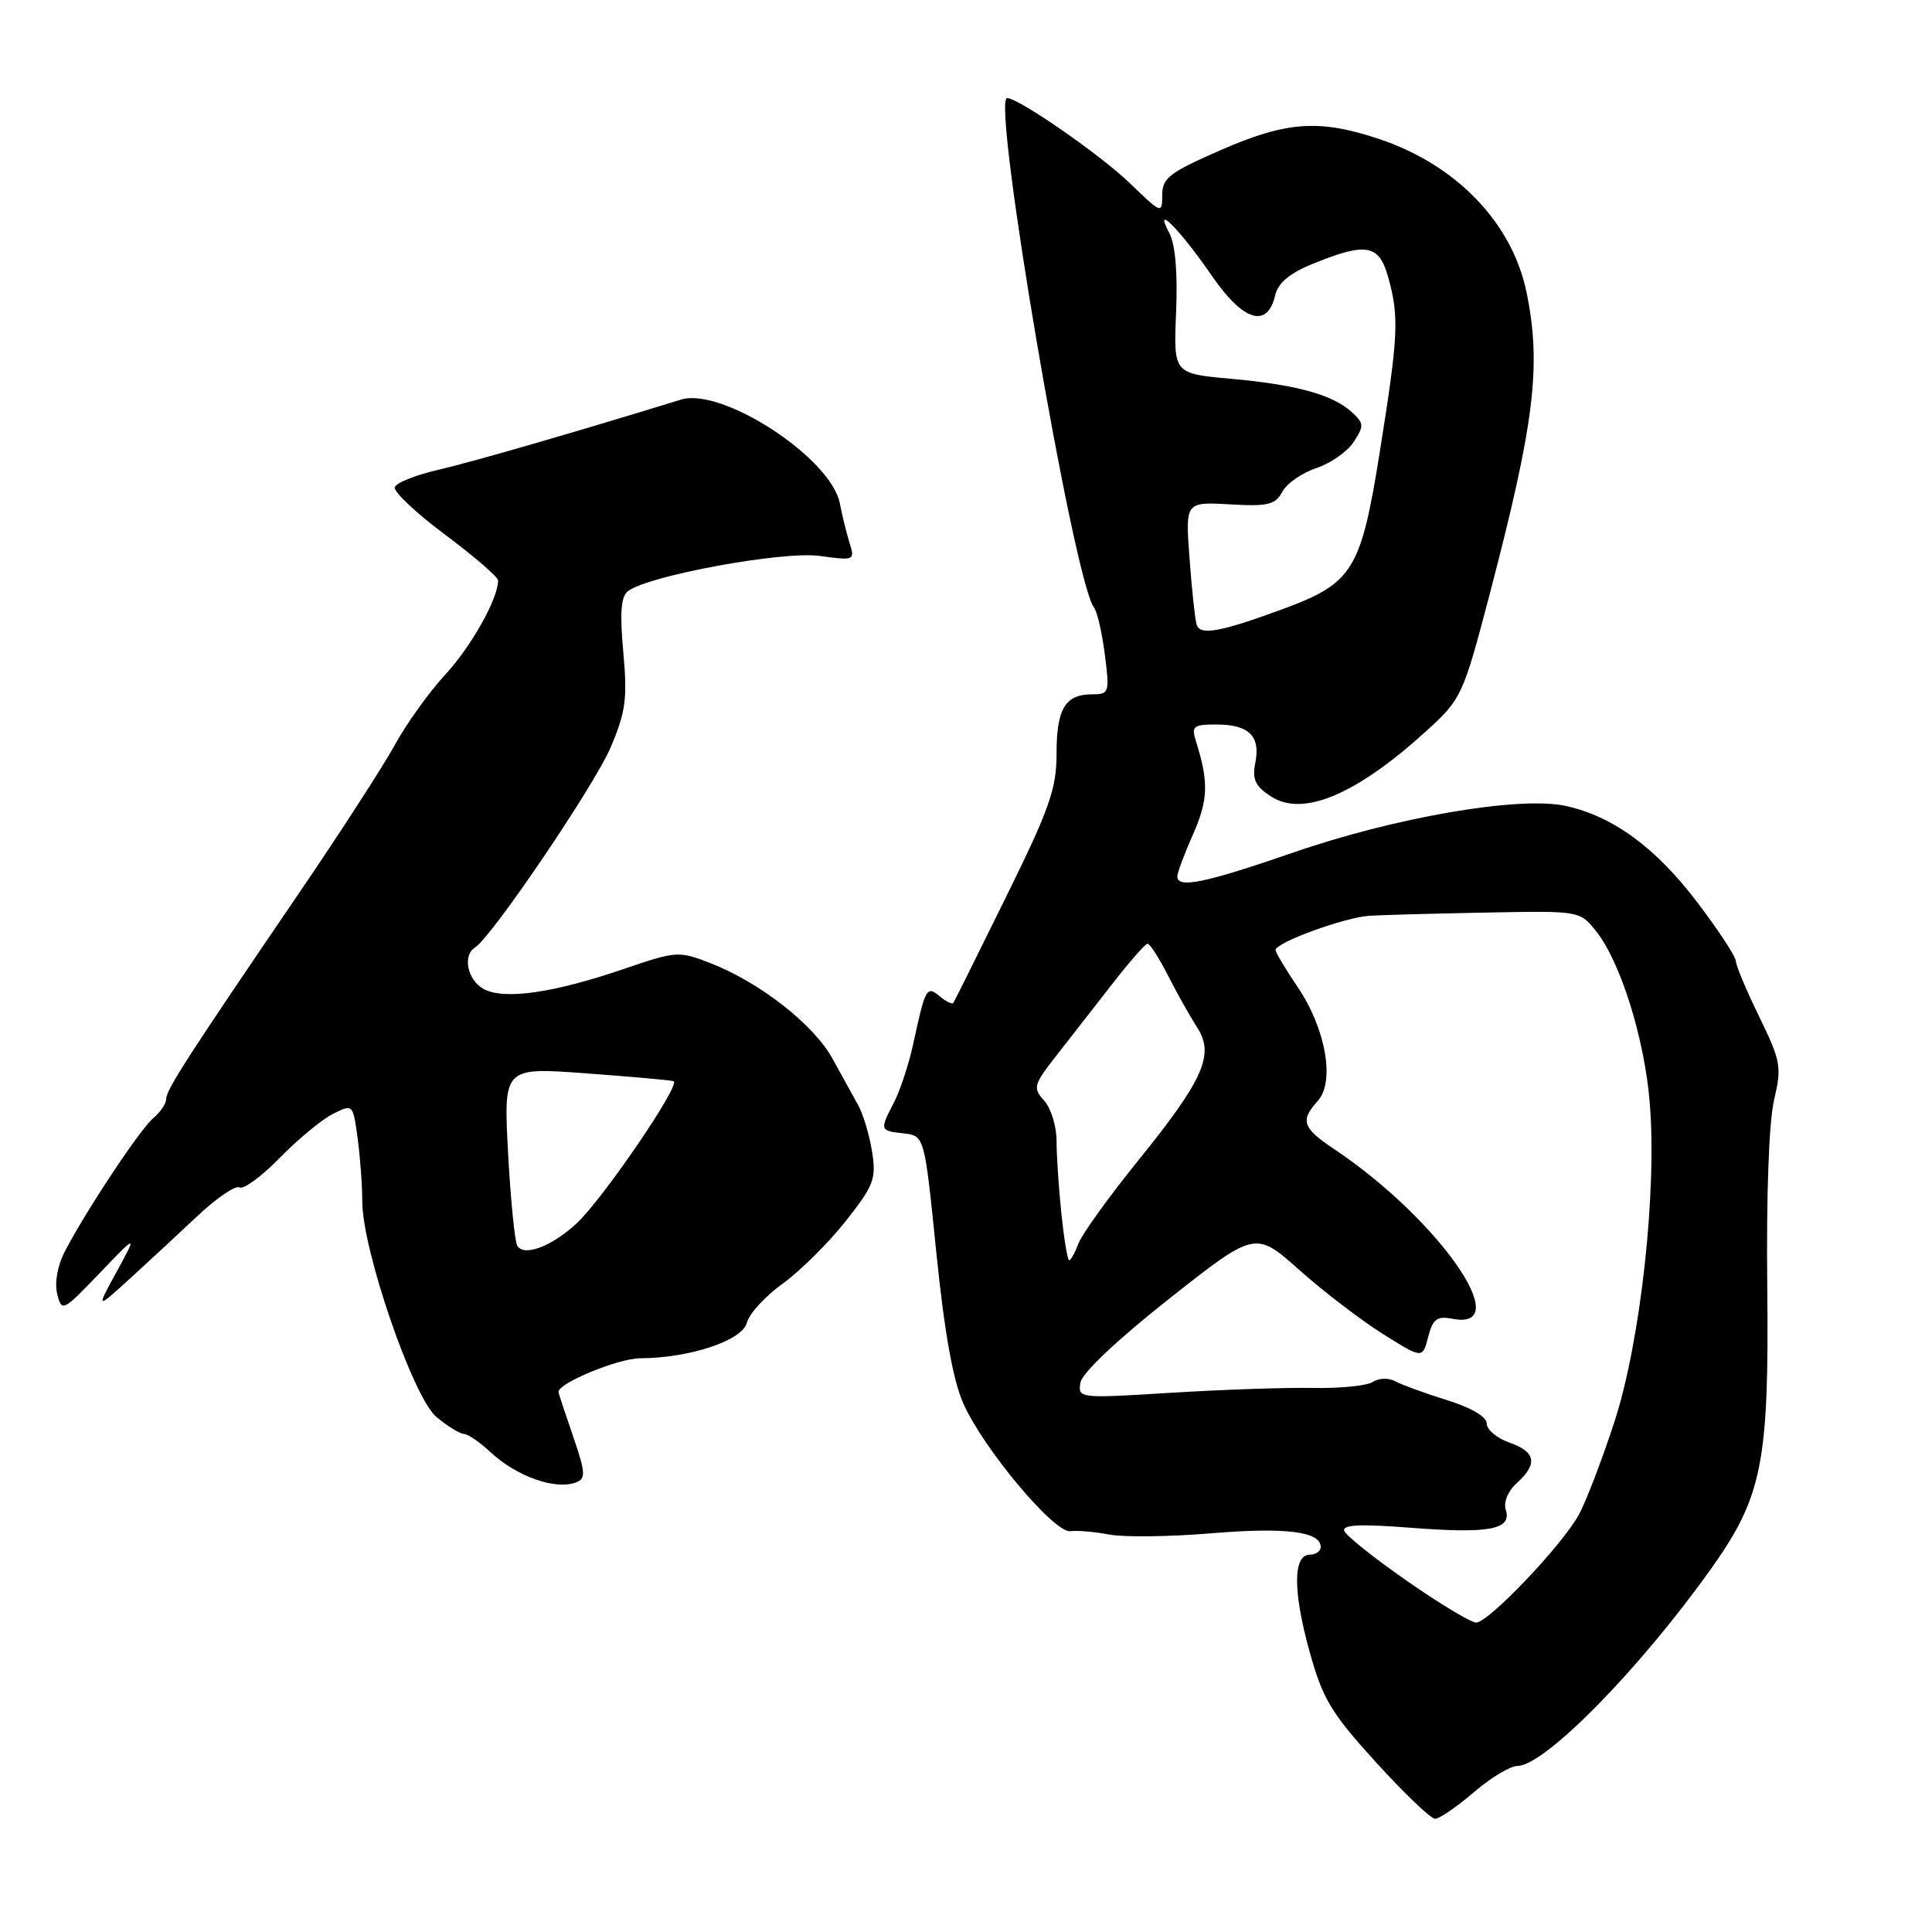 <?xml version="1.0" encoding="UTF-8" standalone="no"?>
<!DOCTYPE svg PUBLIC "-//W3C//DTD SVG 1.1//EN" "http://www.w3.org/Graphics/SVG/1.1/DTD/svg11.dtd" >
<svg xmlns="http://www.w3.org/2000/svg" xmlns:xlink="http://www.w3.org/1999/xlink" version="1.1" viewBox="0 0 256 256">
 <g >
 <path fill="currentColor"
d=" M 195.27 237.50 C 197.52 235.57 200.12 234.00 201.05 234.00 C 204.66 234.00 217.24 221.20 226.73 207.86 C 233.51 198.34 234.42 193.81 234.17 170.50 C 234.04 158.44 234.39 148.62 235.07 145.77 C 236.11 141.36 235.98 140.62 233.09 134.69 C 231.39 131.20 230.00 127.88 230.00 127.32 C 230.00 126.76 227.73 123.30 224.95 119.63 C 219.41 112.31 213.69 108.12 207.41 106.78 C 201.28 105.47 184.90 108.28 171.32 112.98 C 159.67 117.01 156.00 117.76 156.00 116.13 C 156.00 115.65 156.94 113.12 158.10 110.51 C 160.10 105.99 160.17 103.62 158.48 98.25 C 157.84 96.22 158.10 96.00 161.18 96.00 C 165.49 96.00 167.04 97.53 166.34 101.05 C 165.90 103.26 166.31 104.16 168.39 105.52 C 172.64 108.31 179.77 105.29 189.14 96.73 C 193.63 92.63 193.88 92.10 197.32 79.00 C 203.32 56.13 204.27 48.49 202.29 38.80 C 200.40 29.54 192.98 21.82 182.69 18.40 C 174.78 15.77 170.47 16.08 161.75 19.89 C 154.97 22.85 154.00 23.59 154.00 25.84 C 154.00 28.37 153.92 28.34 149.75 24.31 C 145.85 20.54 134.98 13.00 133.45 13.00 C 131.34 13.00 142.26 77.02 144.96 80.50 C 145.39 81.05 146.03 83.86 146.40 86.75 C 147.04 91.77 146.97 92.00 144.73 92.00 C 141.15 92.00 140.00 93.90 140.00 99.83 C 140.00 104.52 139.08 107.15 133.29 118.88 C 129.61 126.37 126.47 132.68 126.32 132.89 C 126.17 133.11 125.37 132.72 124.54 132.03 C 122.78 130.57 122.63 130.84 121.00 138.35 C 120.42 141.02 119.28 144.49 118.47 146.05 C 116.54 149.79 116.55 149.82 119.75 150.18 C 122.50 150.50 122.50 150.50 124.07 166.00 C 125.14 176.56 126.29 182.94 127.66 186.00 C 130.35 192.02 139.69 203.16 141.83 202.89 C 142.75 202.77 145.07 202.97 147.00 203.34 C 148.93 203.70 155.00 203.63 160.50 203.17 C 170.30 202.35 175.00 202.93 175.00 204.98 C 175.00 205.54 174.35 206.00 173.57 206.00 C 171.33 206.00 171.30 210.79 173.50 218.75 C 175.25 225.10 176.34 226.92 182.31 233.50 C 186.06 237.62 189.59 241.00 190.16 241.00 C 190.72 241.00 193.02 239.43 195.27 237.50 Z  M 76.34 196.42 C 77.65 195.92 77.59 195.13 75.92 190.27 C 74.86 187.20 74.00 184.58 74.00 184.44 C 74.00 183.26 81.90 180.00 84.81 179.98 C 91.41 179.95 98.38 177.62 98.97 175.26 C 99.26 174.08 101.39 171.76 103.71 170.09 C 106.02 168.42 109.78 164.69 112.05 161.82 C 115.80 157.07 116.13 156.21 115.55 152.58 C 115.20 150.38 114.37 147.61 113.70 146.42 C 113.04 145.23 111.50 142.45 110.29 140.24 C 107.80 135.74 100.69 130.18 94.16 127.63 C 89.93 125.99 89.63 126.01 82.66 128.39 C 73.37 131.57 66.83 132.51 64.11 131.06 C 61.94 129.90 61.25 126.58 62.96 125.53 C 65.14 124.18 78.76 104.09 80.91 99.04 C 82.91 94.34 83.15 92.59 82.59 86.43 C 82.11 81.18 82.28 79.03 83.22 78.32 C 85.91 76.27 103.71 73.00 108.57 73.66 C 113.23 74.30 113.30 74.27 112.56 71.91 C 112.15 70.58 111.58 68.25 111.29 66.73 C 110.16 60.72 95.72 51.27 90.24 52.95 C 75.94 57.35 62.55 61.22 58.08 62.25 C 55.09 62.94 52.50 63.97 52.31 64.56 C 52.12 65.14 55.12 67.97 58.98 70.85 C 62.84 73.73 66.00 76.46 66.00 76.92 C 66.00 79.32 62.46 85.63 59.02 89.37 C 56.87 91.69 53.85 95.90 52.31 98.72 C 50.76 101.54 45.00 110.45 39.50 118.52 C 24.86 140.01 22.04 144.37 22.02 145.63 C 22.01 146.25 21.25 147.37 20.34 148.13 C 18.59 149.57 11.37 160.46 8.58 165.84 C 7.62 167.70 7.21 169.99 7.58 171.45 C 8.18 173.86 8.32 173.80 13.19 168.71 C 18.19 163.50 18.19 163.50 15.46 168.50 C 12.73 173.50 12.73 173.50 17.12 169.51 C 19.53 167.31 23.59 163.55 26.15 161.14 C 28.71 158.73 31.23 157.02 31.74 157.34 C 32.25 157.65 34.66 155.89 37.08 153.41 C 39.51 150.93 42.68 148.31 44.13 147.59 C 46.75 146.28 46.77 146.29 47.38 150.77 C 47.72 153.25 48.00 157.02 48.00 159.16 C 48.00 165.61 54.71 185.13 57.82 187.75 C 59.30 188.98 60.93 189.99 61.45 190.00 C 61.97 190.00 63.54 191.07 64.95 192.38 C 68.46 195.65 73.60 197.47 76.34 196.42 Z  M 186.43 209.48 C 182.07 206.45 178.33 203.46 178.12 202.84 C 177.85 202.03 180.28 201.92 186.85 202.43 C 197.28 203.25 200.35 202.68 199.53 200.09 C 199.20 199.05 199.79 197.60 200.99 196.51 C 203.80 193.97 203.50 192.37 200.00 191.15 C 198.35 190.57 197.00 189.44 197.00 188.63 C 197.00 187.73 194.96 186.53 191.75 185.53 C 188.86 184.63 185.78 183.51 184.91 183.04 C 184.01 182.55 182.71 182.58 181.91 183.11 C 181.13 183.62 177.57 183.98 174.00 183.91 C 170.43 183.84 161.95 184.13 155.16 184.55 C 142.97 185.31 142.82 185.29 143.16 183.21 C 143.37 181.94 148.00 177.56 154.91 172.10 C 166.33 163.09 166.33 163.09 172.18 168.29 C 175.40 171.16 180.39 174.97 183.26 176.77 C 188.49 180.05 188.49 180.05 189.24 177.16 C 189.86 174.75 190.40 174.35 192.48 174.75 C 200.99 176.38 190.58 161.48 176.75 152.24 C 172.58 149.45 172.25 148.48 174.62 145.87 C 176.91 143.33 175.67 136.29 171.97 130.83 C 170.36 128.45 169.03 126.22 169.02 125.89 C 168.99 124.90 178.23 121.53 181.50 121.34 C 183.15 121.24 190.09 121.05 196.92 120.92 C 209.33 120.68 209.33 120.68 211.50 123.40 C 214.71 127.43 217.87 137.49 218.59 146.00 C 219.59 157.81 217.38 177.81 213.91 188.43 C 212.28 193.42 210.17 198.93 209.22 200.68 C 207.04 204.70 197.24 215.00 195.60 215.00 C 194.92 215.00 190.79 212.52 186.43 209.48 Z  M 140.64 160.85 C 140.29 157.47 140.00 153.12 140.00 151.18 C 140.00 149.24 139.26 146.84 138.36 145.84 C 136.82 144.14 136.93 143.75 140.11 139.70 C 141.97 137.33 145.30 133.06 147.50 130.23 C 149.70 127.40 151.75 125.07 152.05 125.04 C 152.35 125.02 153.57 126.91 154.76 129.25 C 155.95 131.59 157.69 134.69 158.63 136.14 C 160.96 139.76 159.51 143.03 150.68 153.95 C 146.88 158.65 143.39 163.51 142.91 164.75 C 142.44 165.99 141.88 167.00 141.67 167.00 C 141.46 167.00 141.00 164.23 140.64 160.85 Z  M 158.56 82.77 C 158.35 82.07 157.92 78.12 157.62 74.00 C 157.06 66.50 157.06 66.50 162.95 66.83 C 168.02 67.12 168.99 66.89 169.91 65.16 C 170.50 64.06 172.53 62.65 174.41 62.03 C 176.29 61.41 178.53 59.85 179.37 58.56 C 180.77 56.42 180.74 56.08 179.09 54.58 C 176.55 52.28 171.73 50.96 163.00 50.18 C 155.50 49.50 155.50 49.50 155.84 41.36 C 156.06 36.11 155.74 32.38 154.93 30.86 C 152.75 26.76 156.33 30.38 160.61 36.59 C 164.74 42.59 167.94 43.56 168.97 39.12 C 169.36 37.47 170.90 36.19 174.02 34.93 C 181.07 32.07 182.73 32.38 183.95 36.75 C 185.41 42.01 185.29 44.46 182.83 59.88 C 180.33 75.57 179.27 77.28 169.99 80.70 C 161.67 83.76 159.02 84.24 158.56 82.77 Z  M 68.55 165.08 C 68.21 164.53 67.66 158.98 67.32 152.75 C 66.72 141.42 66.72 141.42 77.61 142.22 C 83.60 142.66 88.84 143.13 89.25 143.26 C 90.31 143.60 79.84 158.94 76.37 162.14 C 73.07 165.17 69.45 166.54 68.55 165.08 Z "/>
</g>
</svg>